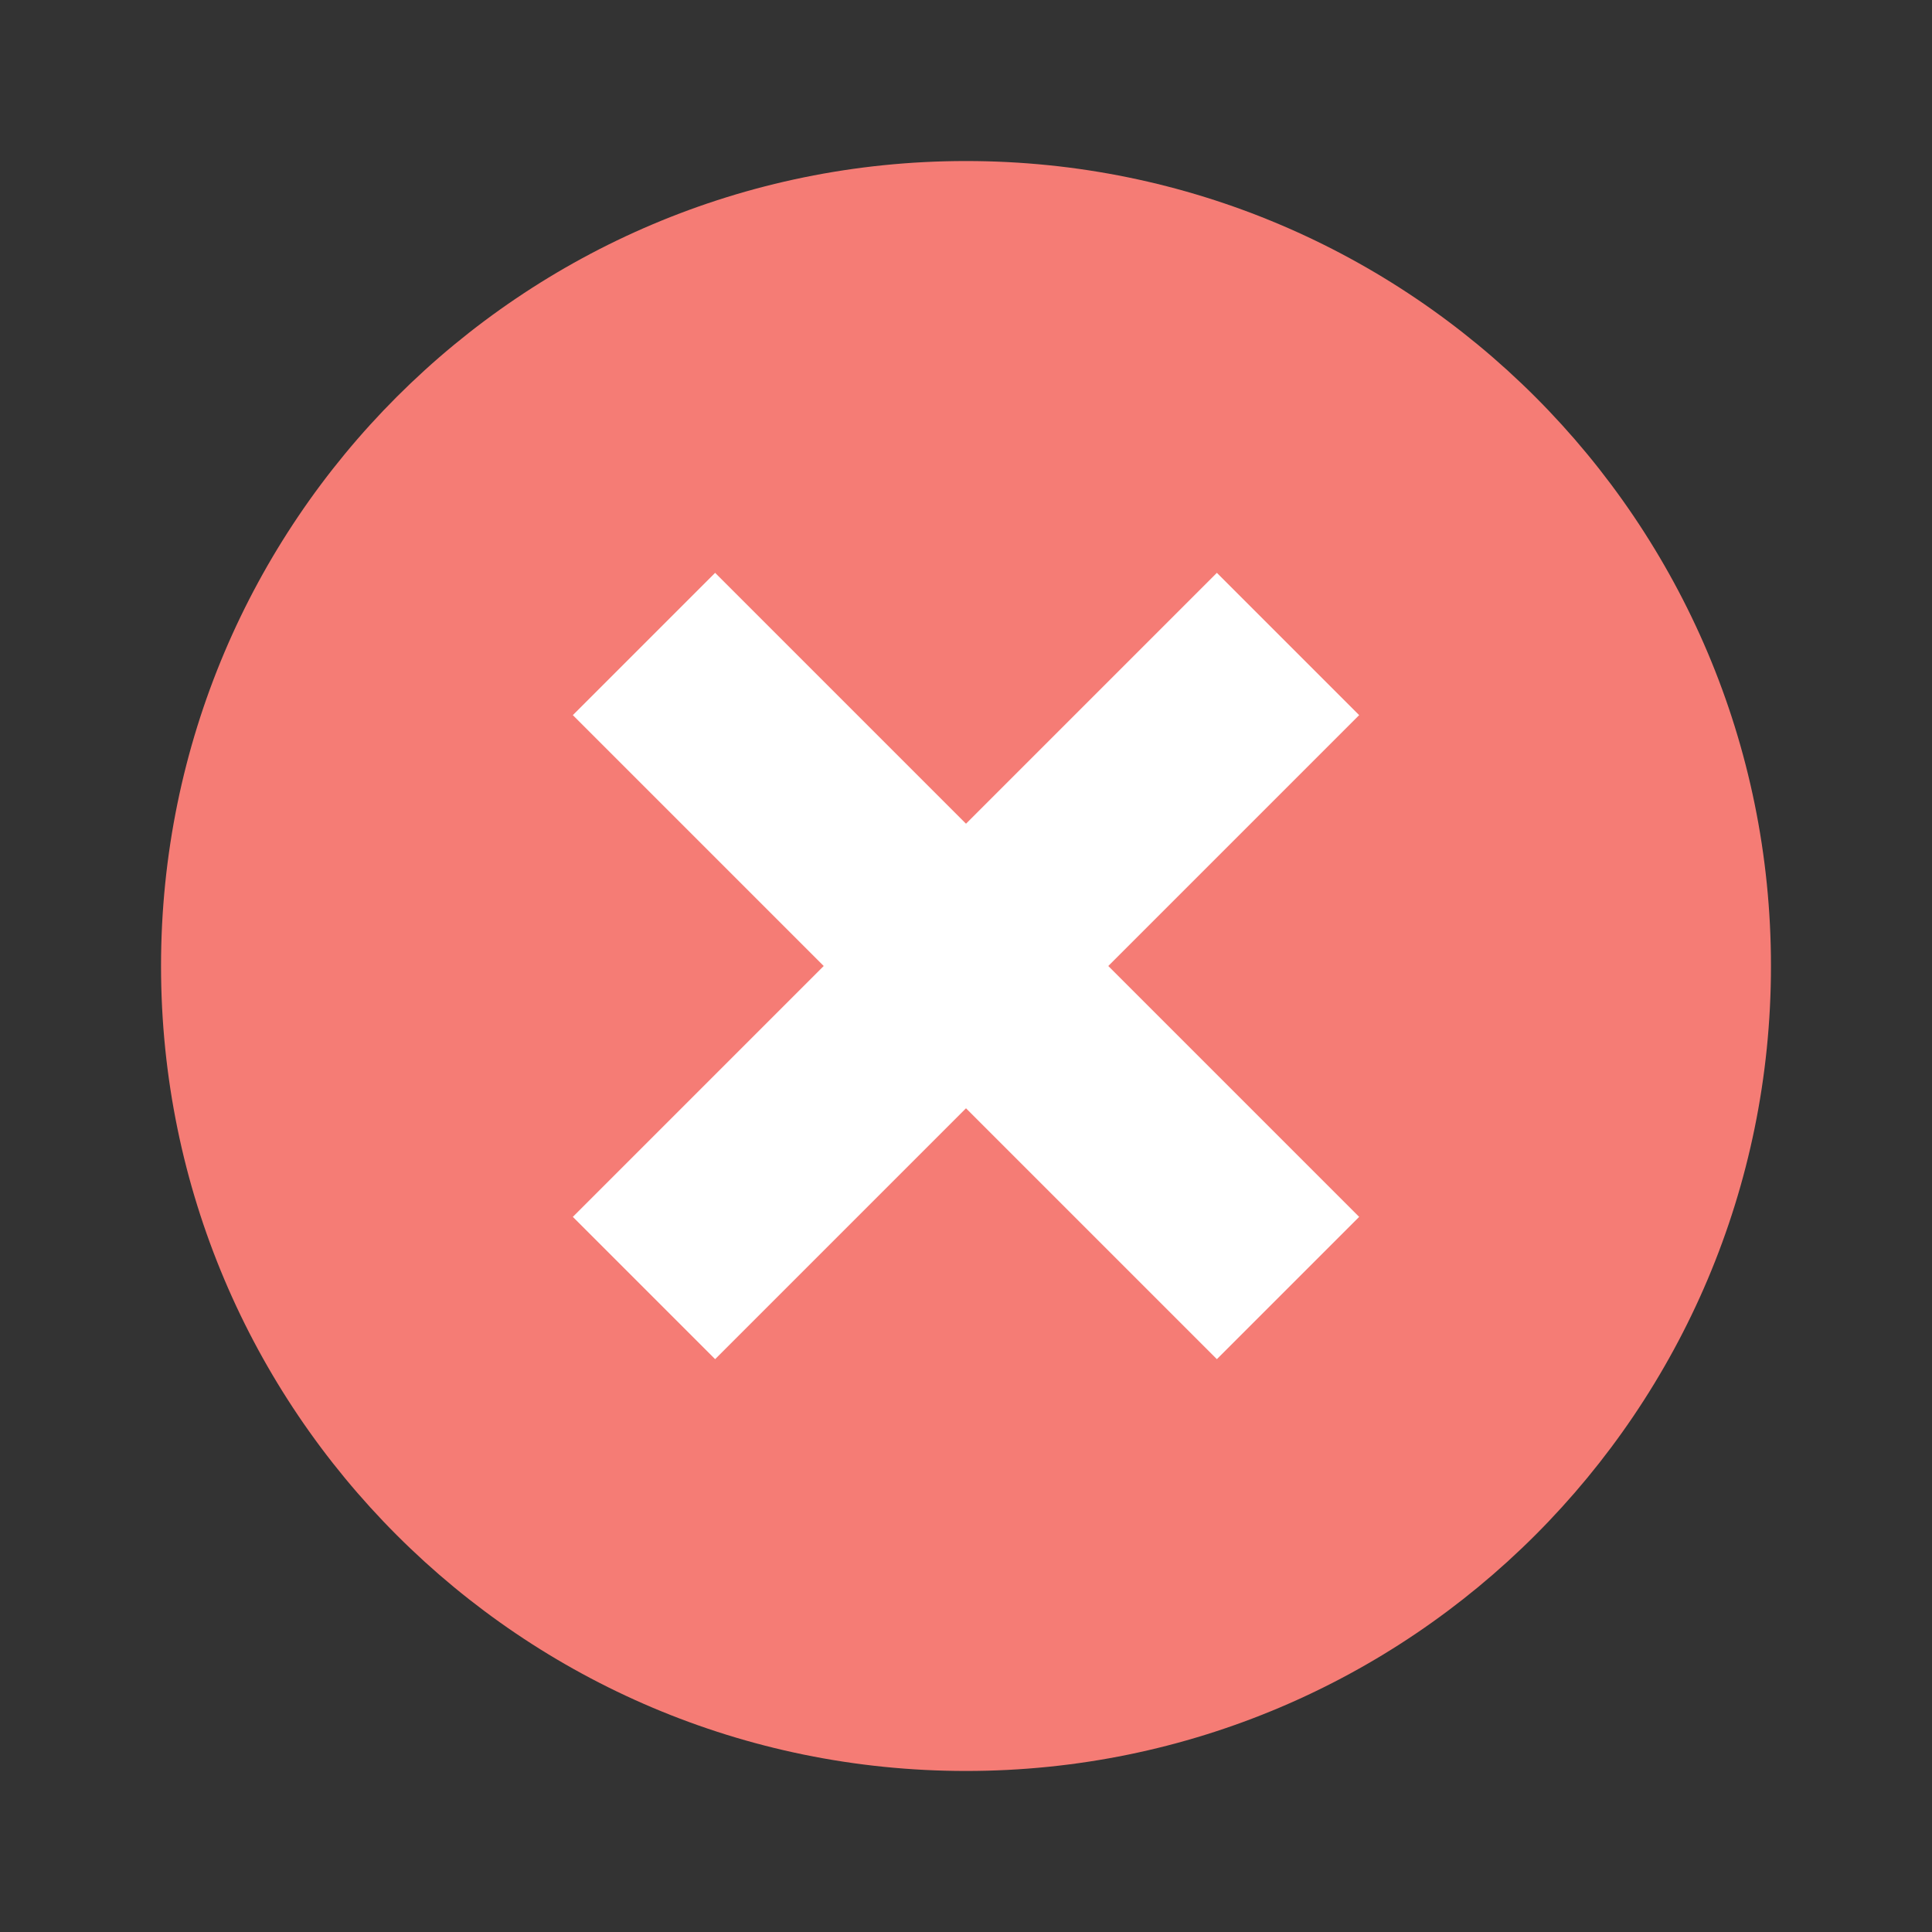 <svg width="20" height="20" viewBox="0 0 20 20" fill="none" xmlns="http://www.w3.org/2000/svg">
<rect x="0" y="0" width="20" height="20" fill="#333333" stroke="none"/>
<path d="M10 18.333C14.602 18.333 18.333 14.602 18.333 10C18.333 5.398 14.602 1.667 10 1.667C5.398 1.667 1.667 5.398 1.667 10C1.667 14.602 5.398 18.333 10 18.333Z" fill="#F57C75"/>
<path fill-rule="evenodd" clip-rule="evenodd" d="M14.07 7.403L7.403 14.07L5.93 12.597L12.597 5.93L14.07 7.403Z" fill="white"/>
<path fill-rule="evenodd" clip-rule="evenodd" d="M7.403 5.93L14.07 12.597L12.597 14.07L5.93 7.403L7.403 5.93Z" fill="white"/>
</svg>
